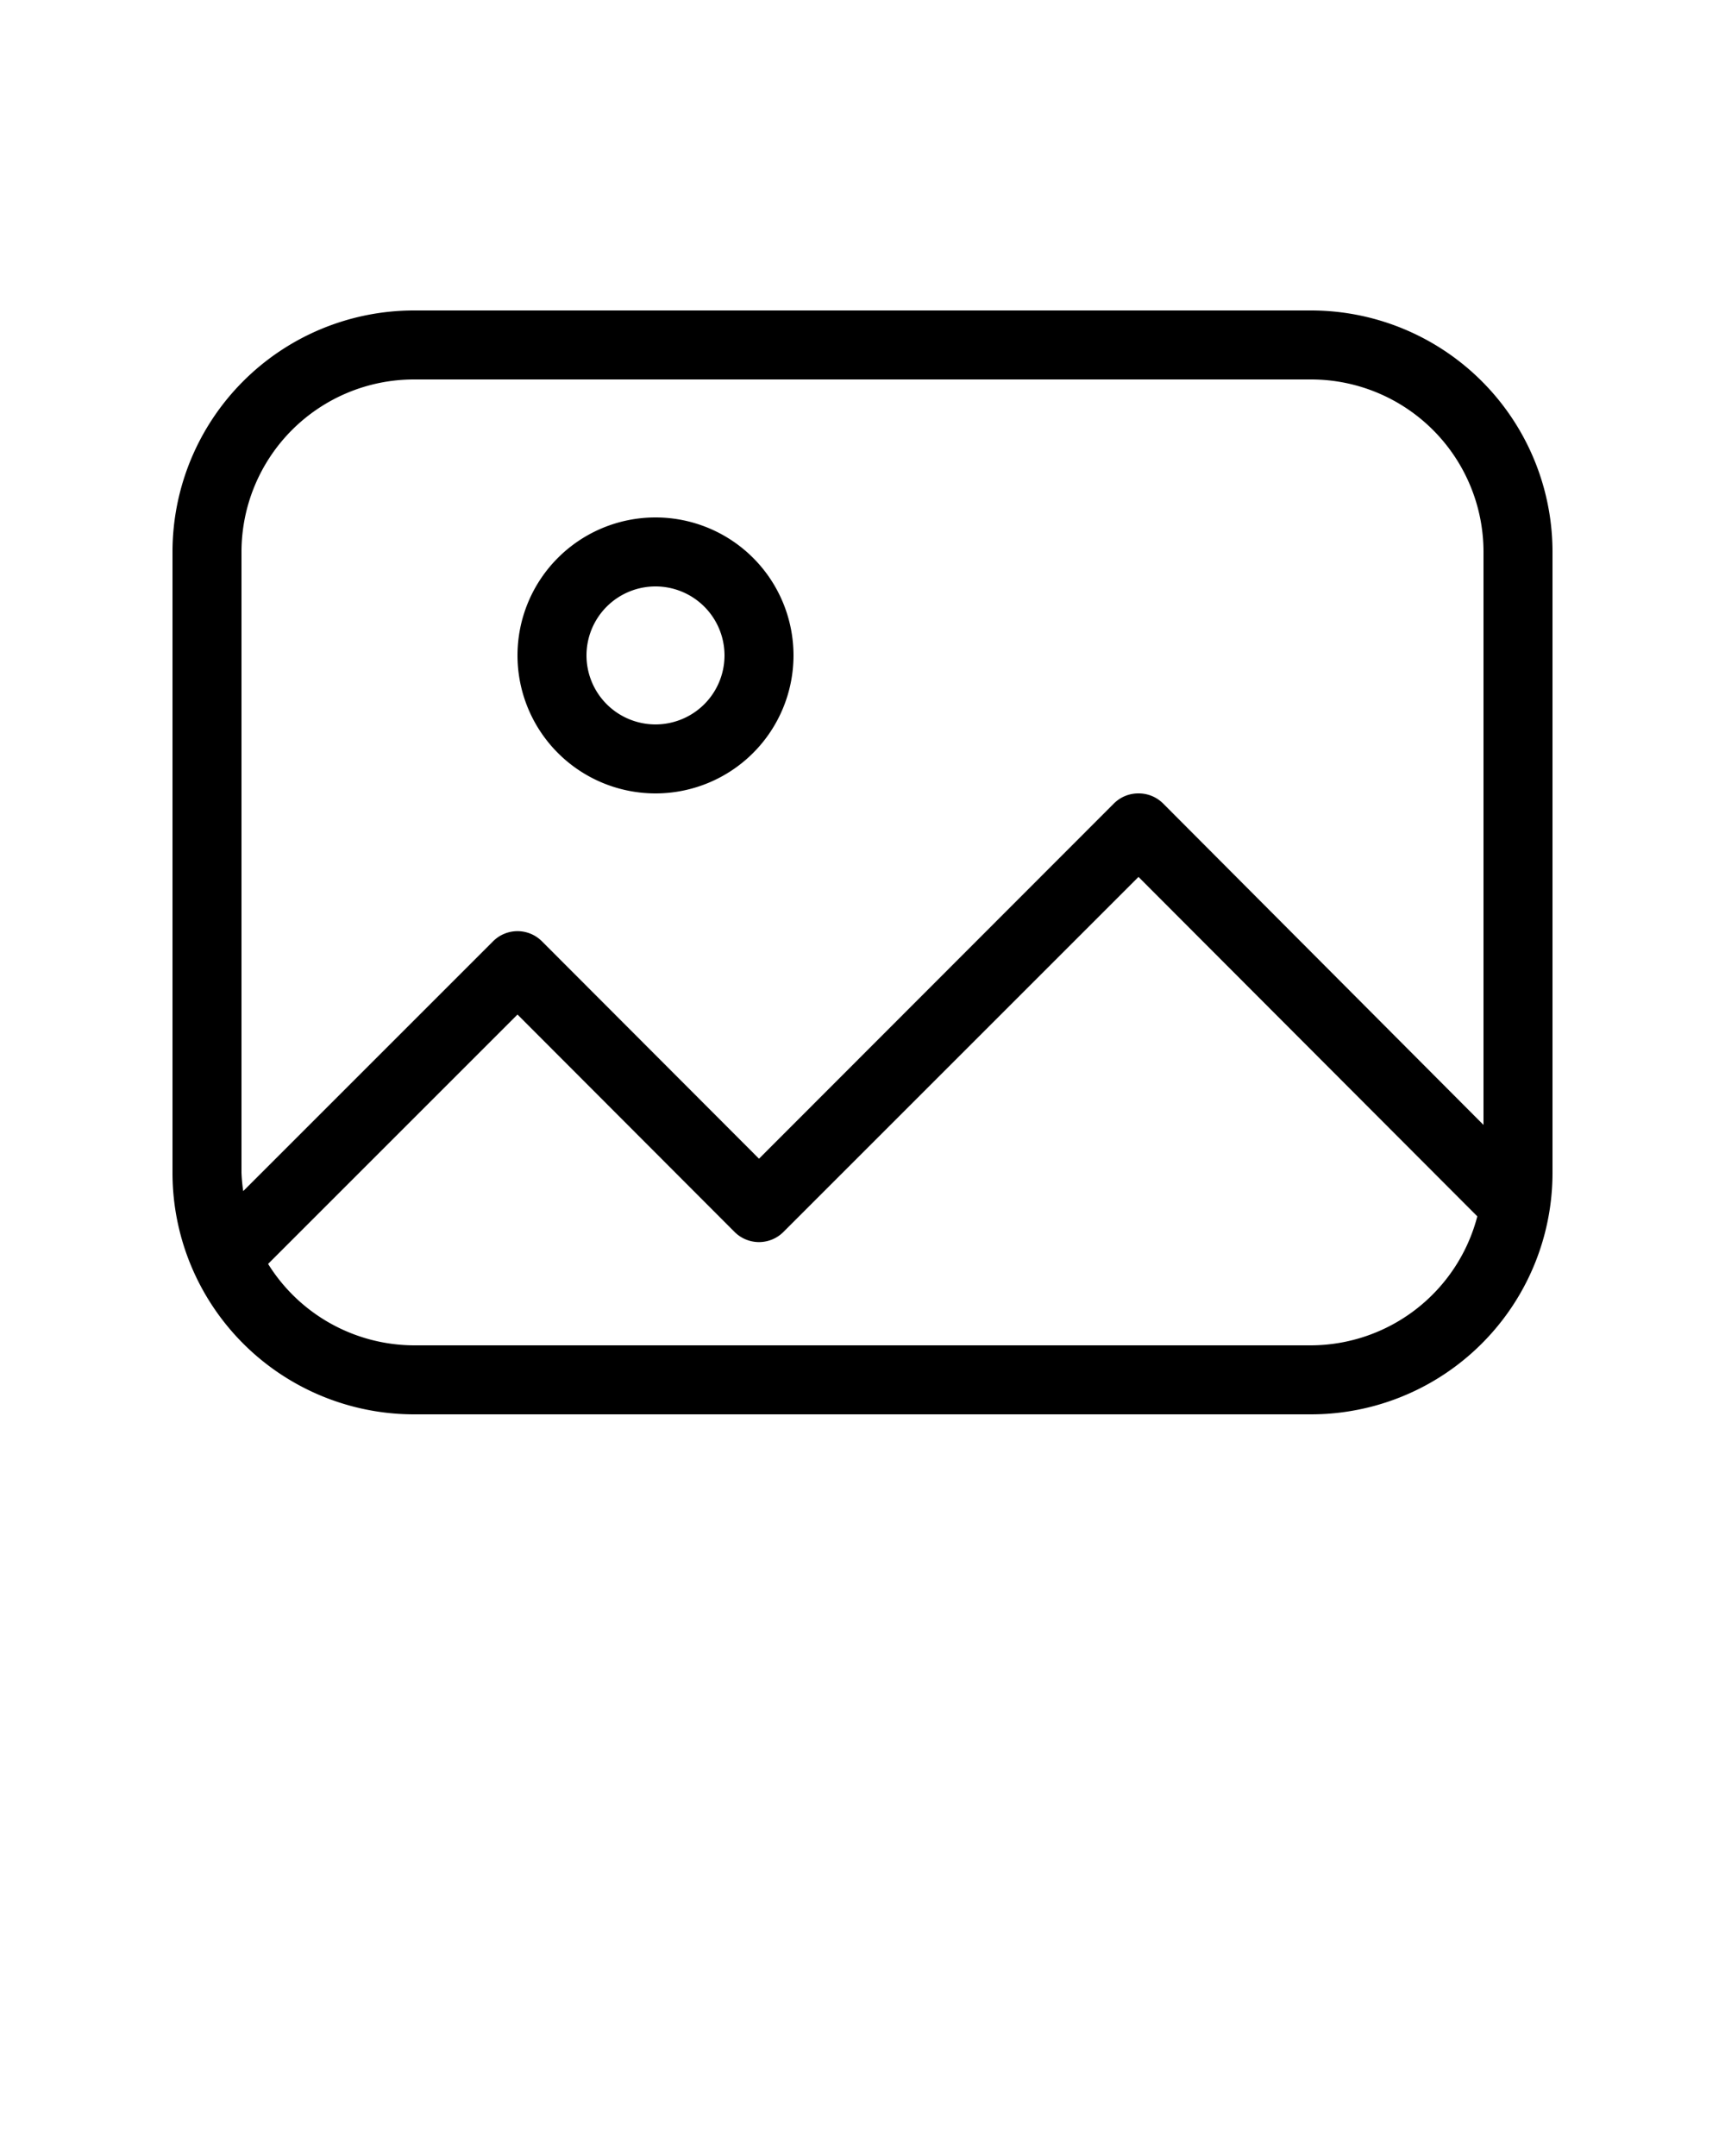 <svg xmlns="http://www.w3.org/2000/svg" viewBox="0 0 24 30" x="0px" y="0px" width="24" height="30"><title>noun_part1</title><g><path d="M18.24 4.32H5.76a3.36 3.36 0 0 0 -3.36 3.36v8.64a3.36 3.36 0 0 0 3.36 3.36h12.48a3.36 3.36 0 0 0 3.36 -3.36V7.68a3.36 3.36 0 0 0 -3.36 -3.36M3.36 7.68a2.4 2.4 0 0 1 2.4 -2.4h12.48a2.4 2.4 0 0 1 2.4 2.4v7.973l-4.459 -4.474A0.48 0.48 0 0 0 15.84 11.04a0.48 0.48 0 0 0 -0.341 0.139L10.56 16.123l-3.019 -3.024a0.48 0.48 0 0 0 -0.682 0l-3.475 3.475A2.4 2.4 0 0 1 3.36 16.32Zm14.88 11.04H5.76a2.4 2.4 0 0 1 -2.03 -1.133L7.2 14.117l3.019 3.024a0.48 0.48 0 0 0 0.682 0L15.84 12.202l4.714 4.723A2.4 2.4 0 0 1 18.24 18.72"/><path d="M9.12 11.04a1.92 1.92 0 1 0 -1.92 -1.92 1.92 1.92 0 0 0 1.92 1.92m0 -2.88a0.96 0.96 0 1 1 -0.96 0.96 0.96 0.96 0 0 1 0.96 -0.96"/></g></svg>